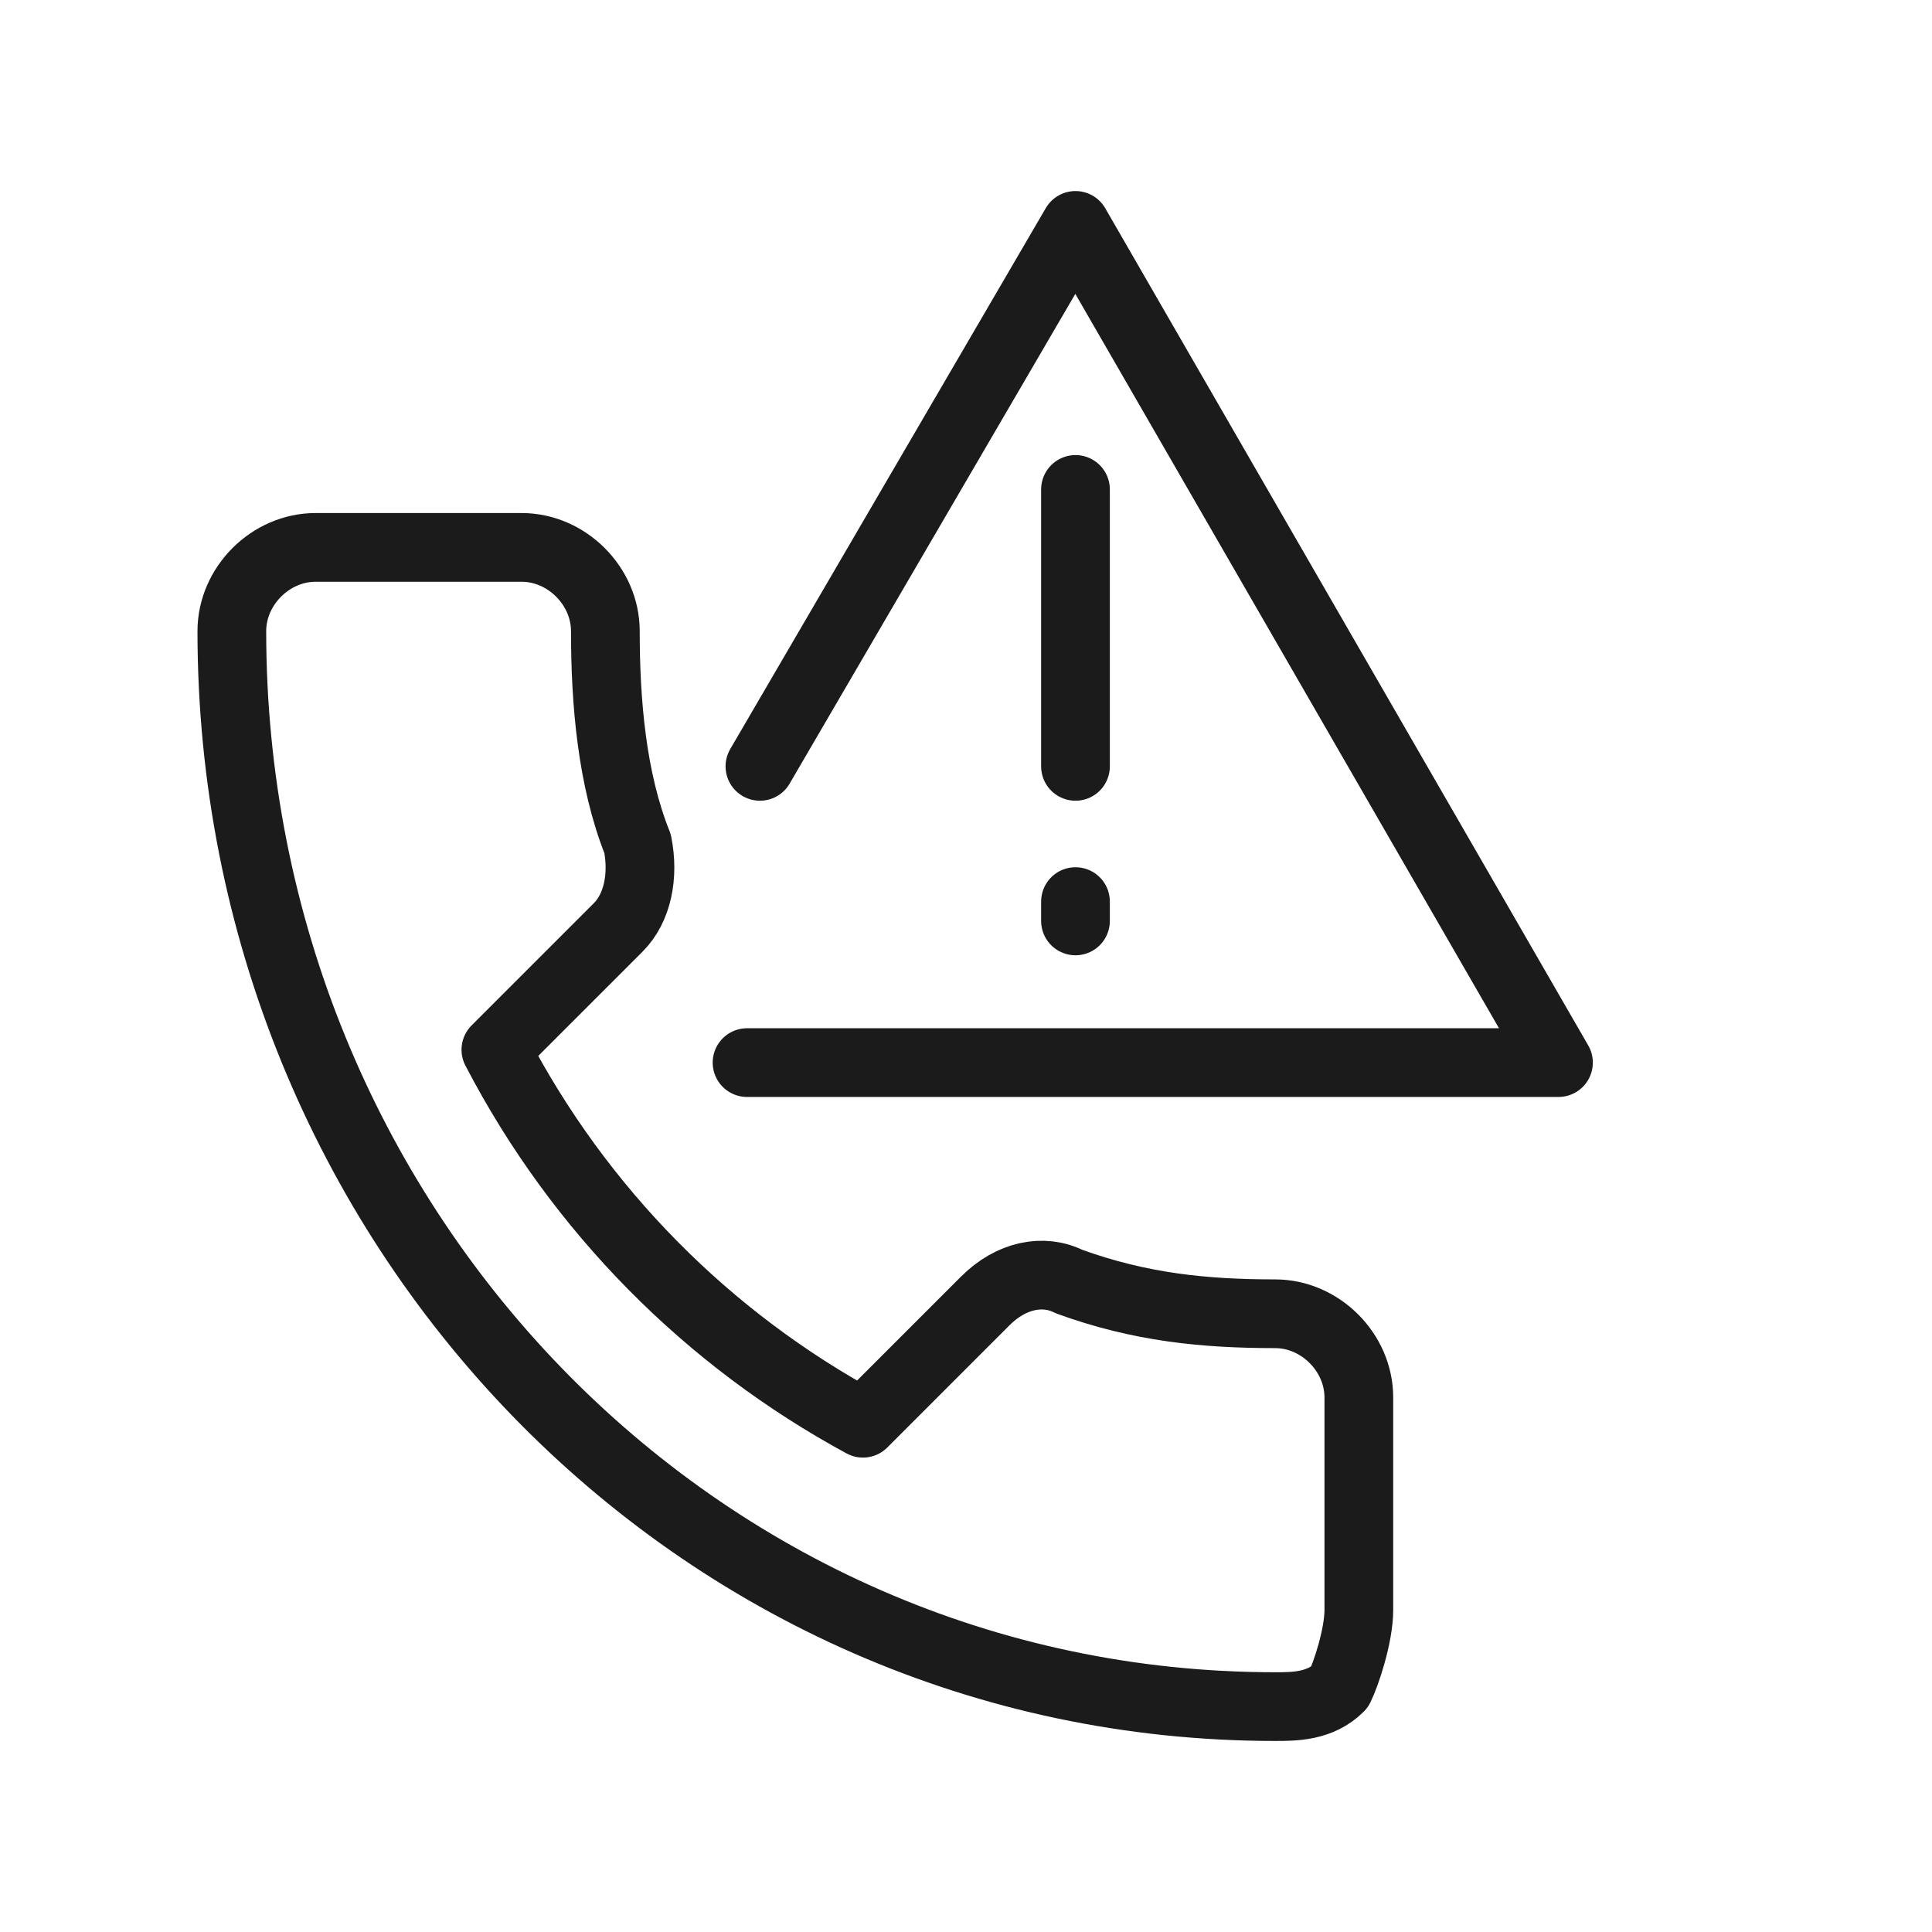 <?xml version="1.0" encoding="utf-8"?>
<!-- Generator: Adobe Illustrator 24.0.1, SVG Export Plug-In . SVG Version: 6.00 Build 0)  -->
<svg version="1.1" id="Warstwa_2_1_" xmlns="http://www.w3.org/2000/svg" xmlns:xlink="http://www.w3.org/1999/xlink" x="0px"
	 y="0px" viewBox="0 0 30 30" style="enable-background:new 0 0 30 30;" xml:space="preserve">
<style type="text/css">
	.alarm-st0{fill:none;stroke:#1B1B1B;stroke-width:1.067;stroke-linecap:round;stroke-linejoin:round;stroke-miterlimit:10;}
</style>
<polyline class="alarm-st0" points="11.6,16.5 24.2,16.5 16.7,3.5 11.8,11.9 "/>
<path class="alarm-st0" d="M16.7,7.6v4.3 M16.7,14v0.3"/>
<path class="alarm-st0" d="M19.8,26.5c-9,0-16.2-7.5-16.2-16.7c0-0.7,0.6-1.3,1.3-1.3h3.2c0.7,0,1.3,0.6,1.3,1.3c0,1.1,0.1,2.3,0.5,3.3
	c0.1,0.5,0,1-0.3,1.3l-1.9,1.9c1.3,2.5,3.3,4.5,5.7,5.8l1.9-1.9c0.4-0.4,0.9-0.5,1.3-0.3c1.1,0.4,2.1,0.5,3.2,0.5
	c0.7,0,1.3,0.6,1.3,1.3V25c0,0.4-0.2,1-0.3,1.2C20.5,26.5,20.1,26.5,19.8,26.5z"/>
</svg>

